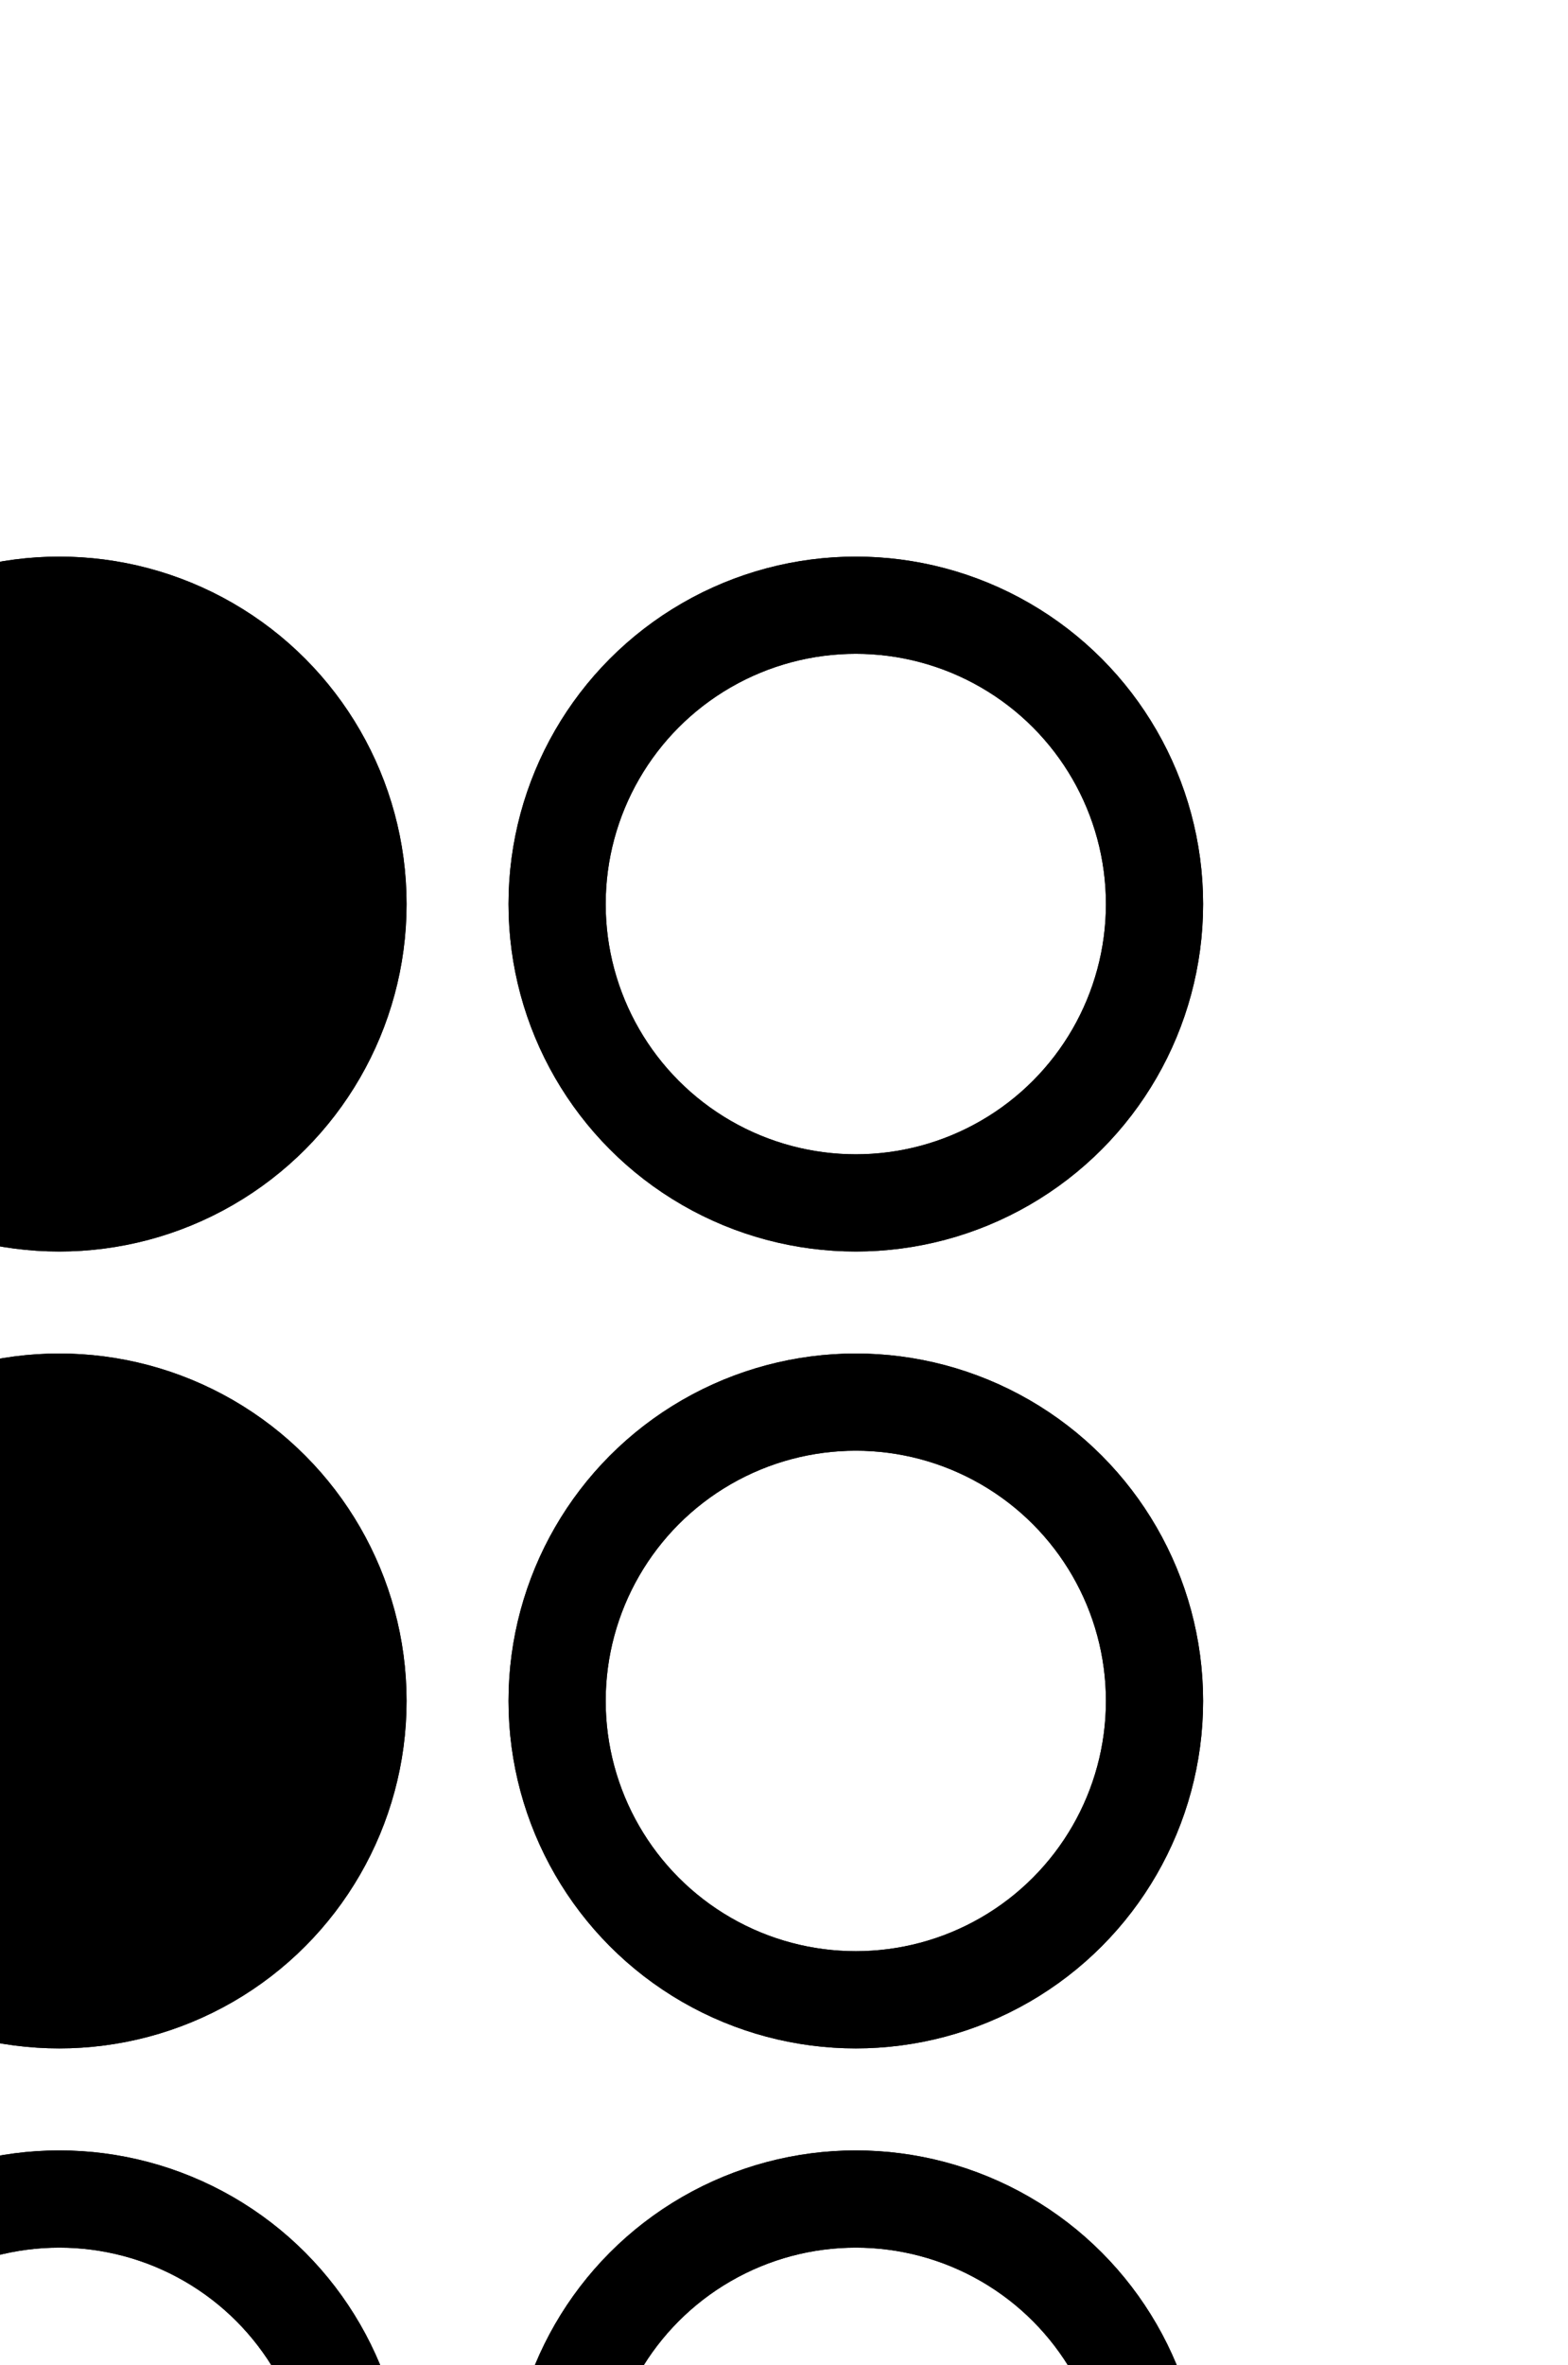 <?xml version="1.0" encoding="UTF-8" standalone="no"?>
<!-- Created with Inkscape (http://www.inkscape.org/) -->

<svg
   xmlns:dc="http://purl.org/dc/elements/1.1/"
   xmlns:cc="http://creativecommons.org/ns#"
   xmlns:rdf="http://www.w3.org/1999/02/22-rdf-syntax-ns#"
   xmlns:svg="http://www.w3.org/2000/svg"
   xmlns="http://www.w3.org/2000/svg"
   xmlns:sodipodi="http://sodipodi.sourceforge.net/DTD/sodipodi-0.dtd"
   xmlns:inkscape="http://www.inkscape.org/namespaces/inkscape"
   width="9.325pt"
   height="14.059pt"
   viewBox="0 0 3.29 4.96"
   version="1.1"
   id="svg6901"
   inkscape:version="0.92.3 (2405546, 2018-03-11)"
   sodipodi:docname="b.svg">
  <defs
     id="defs6895" />
  <sodipodi:namedview
     id="base"
     pagecolor="#ffffff"
     bordercolor="#666666"
     borderopacity="1.0"
     inkscape:pageopacity="0.0"
     inkscape:pageshadow="2"
     inkscape:zoom="31.678384"
     inkscape:cx="5.1420793"
     inkscape:cy="10.284384"
     inkscape:document-units="mm"
     inkscape:current-layer="g15116-6-9"
     showgrid="false"
     fit-margin-top="0.25"
     fit-margin-left="0.25"
     fit-margin-right="0.25"
     fit-margin-bottom="0.25"
     units="pt"
     inkscape:window-width="1289"
     inkscape:window-height="1111"
     inkscape:window-x="2551"
     inkscape:window-y="30"
     inkscape:window-maximized="0" />
  <g
     inkscape:label="Layer 1"
     inkscape:groupmode="layer"
     id="layer1"
     transform="translate(-95.873,-116.115)">
    <g
       style="display:inline"
       transform="matrix(0.04,0,0,0.04,1.879,236.297)"
       id="g15116-6-9">
      <circle
         r="10.63"
         cy="56.693"
         cx="2327.953"
         style="display:inline;fill:none;stroke:#000000;stroke-width:3.458;stroke-miterlimit:4;stroke-dasharray:none;stroke-opacity:1"
         id="path15118-7-0"
         transform="matrix(1.474,0,0,1.474,-1078.443,-3040.717)" />
      <circle
         r="10.63"
         cy="85.039"
         cx="2327.953"
         style="display:inline;fill:none;stroke:#000000;stroke-width:3.458;stroke-miterlimit:4;stroke-dasharray:none;stroke-opacity:1"
         id="path15120-8-4"
         transform="matrix(1.474,0,0,1.474,-1078.443,-3040.717)" />
      <circle
         r="10.63"
         cy="113.386"
         cx="2327.953"
         style="display:inline;fill:none;stroke:#000000;stroke-width:3.458;stroke-miterlimit:4;stroke-dasharray:none;stroke-opacity:1"
         id="path15122-9-2"
         transform="matrix(1.474,0,0,1.474,-1078.443,-3040.717)" />
      <circle
         r="10.63"
         cy="56.693"
         cx="2356.299"
         style="display:inline;fill:none;stroke:#000000;stroke-width:3.458;stroke-miterlimit:4;stroke-dasharray:none;stroke-opacity:1"
         id="path15124-5-9"
         transform="matrix(1.474,0,0,1.474,-1078.443,-3040.717)" />
      <circle
         r="10.63"
         cy="85.039"
         cx="2356.299"
         style="display:inline;fill:none;stroke:#000000;stroke-width:3.458;stroke-miterlimit:4;stroke-dasharray:none;stroke-opacity:1"
         id="path15126-5-3"
         transform="matrix(1.474,0,0,1.474,-1078.443,-3040.717)" />
      <circle
         r="10.63"
         cy="113.386"
         cx="2356.299"
         style="display:inline;fill:none;stroke:#000000;stroke-width:3.458;stroke-miterlimit:4;stroke-dasharray:none;stroke-opacity:1"
         id="path15128-5-1"
         transform="matrix(1.474,0,0,1.474,-1078.443,-3040.717)" />
      <circle
         r="10.63"
         cy="56.693"
         cx="2327.953"
         transform="matrix(1.474,0,0,1.474,-1078.443,-3040.717)"
         id="path15130-6-4"
         style="display:inline;fill:#000000;fill-opacity:1;stroke:#000000;stroke-width:3.458;stroke-miterlimit:4;stroke-dasharray:none;stroke-opacity:1" />
      <circle
         r="10.63"
         cy="85.039"
         cx="2327.953"
         transform="matrix(1.474,0,0,1.474,-1078.443,-3040.717)"
         id="path15132-6-8"
         style="display:inline;fill:#000000;fill-opacity:1;stroke:#000000;stroke-width:3.458;stroke-miterlimit:4;stroke-dasharray:none;stroke-opacity:1" />
      <circle
         r="10.63"
         cy="113.386"
         cx="2327.953"
         transform="matrix(1.474,0,0,1.474,-1078.443,-3040.717)"
         id="path15134-3-2"
         style="display:inline;fill:none;stroke:#000000;stroke-width:3.458;stroke-miterlimit:4;stroke-dasharray:none;stroke-opacity:1" />
      <circle
         r="10.63"
         cy="56.693"
         cx="2356.299"
         transform="matrix(1.474,0,0,1.474,-1078.443,-3040.717)"
         id="path15136-0-0"
         style="display:inline;fill:none;stroke:#000000;stroke-width:3.458;stroke-miterlimit:4;stroke-dasharray:none;stroke-opacity:1" />
      <circle
         r="10.63"
         cy="85.039"
         cx="2356.299"
         transform="matrix(1.474,0,0,1.474,-1078.443,-3040.717)"
         id="path15138-0-5"
         style="display:inline;fill:none;stroke:#000000;stroke-width:3.458;stroke-miterlimit:4;stroke-dasharray:none;stroke-opacity:1" />
      <circle
         r="10.63"
         cy="113.386"
         cx="2356.299"
         transform="matrix(1.474,0,0,1.474,-1078.443,-3040.717)"
         id="path15140-8-5"
         style="display:inline;fill:none;stroke:#000000;stroke-width:3.458;stroke-miterlimit:4;stroke-dasharray:none;stroke-opacity:1" />
    </g>
  </g>
</svg>

